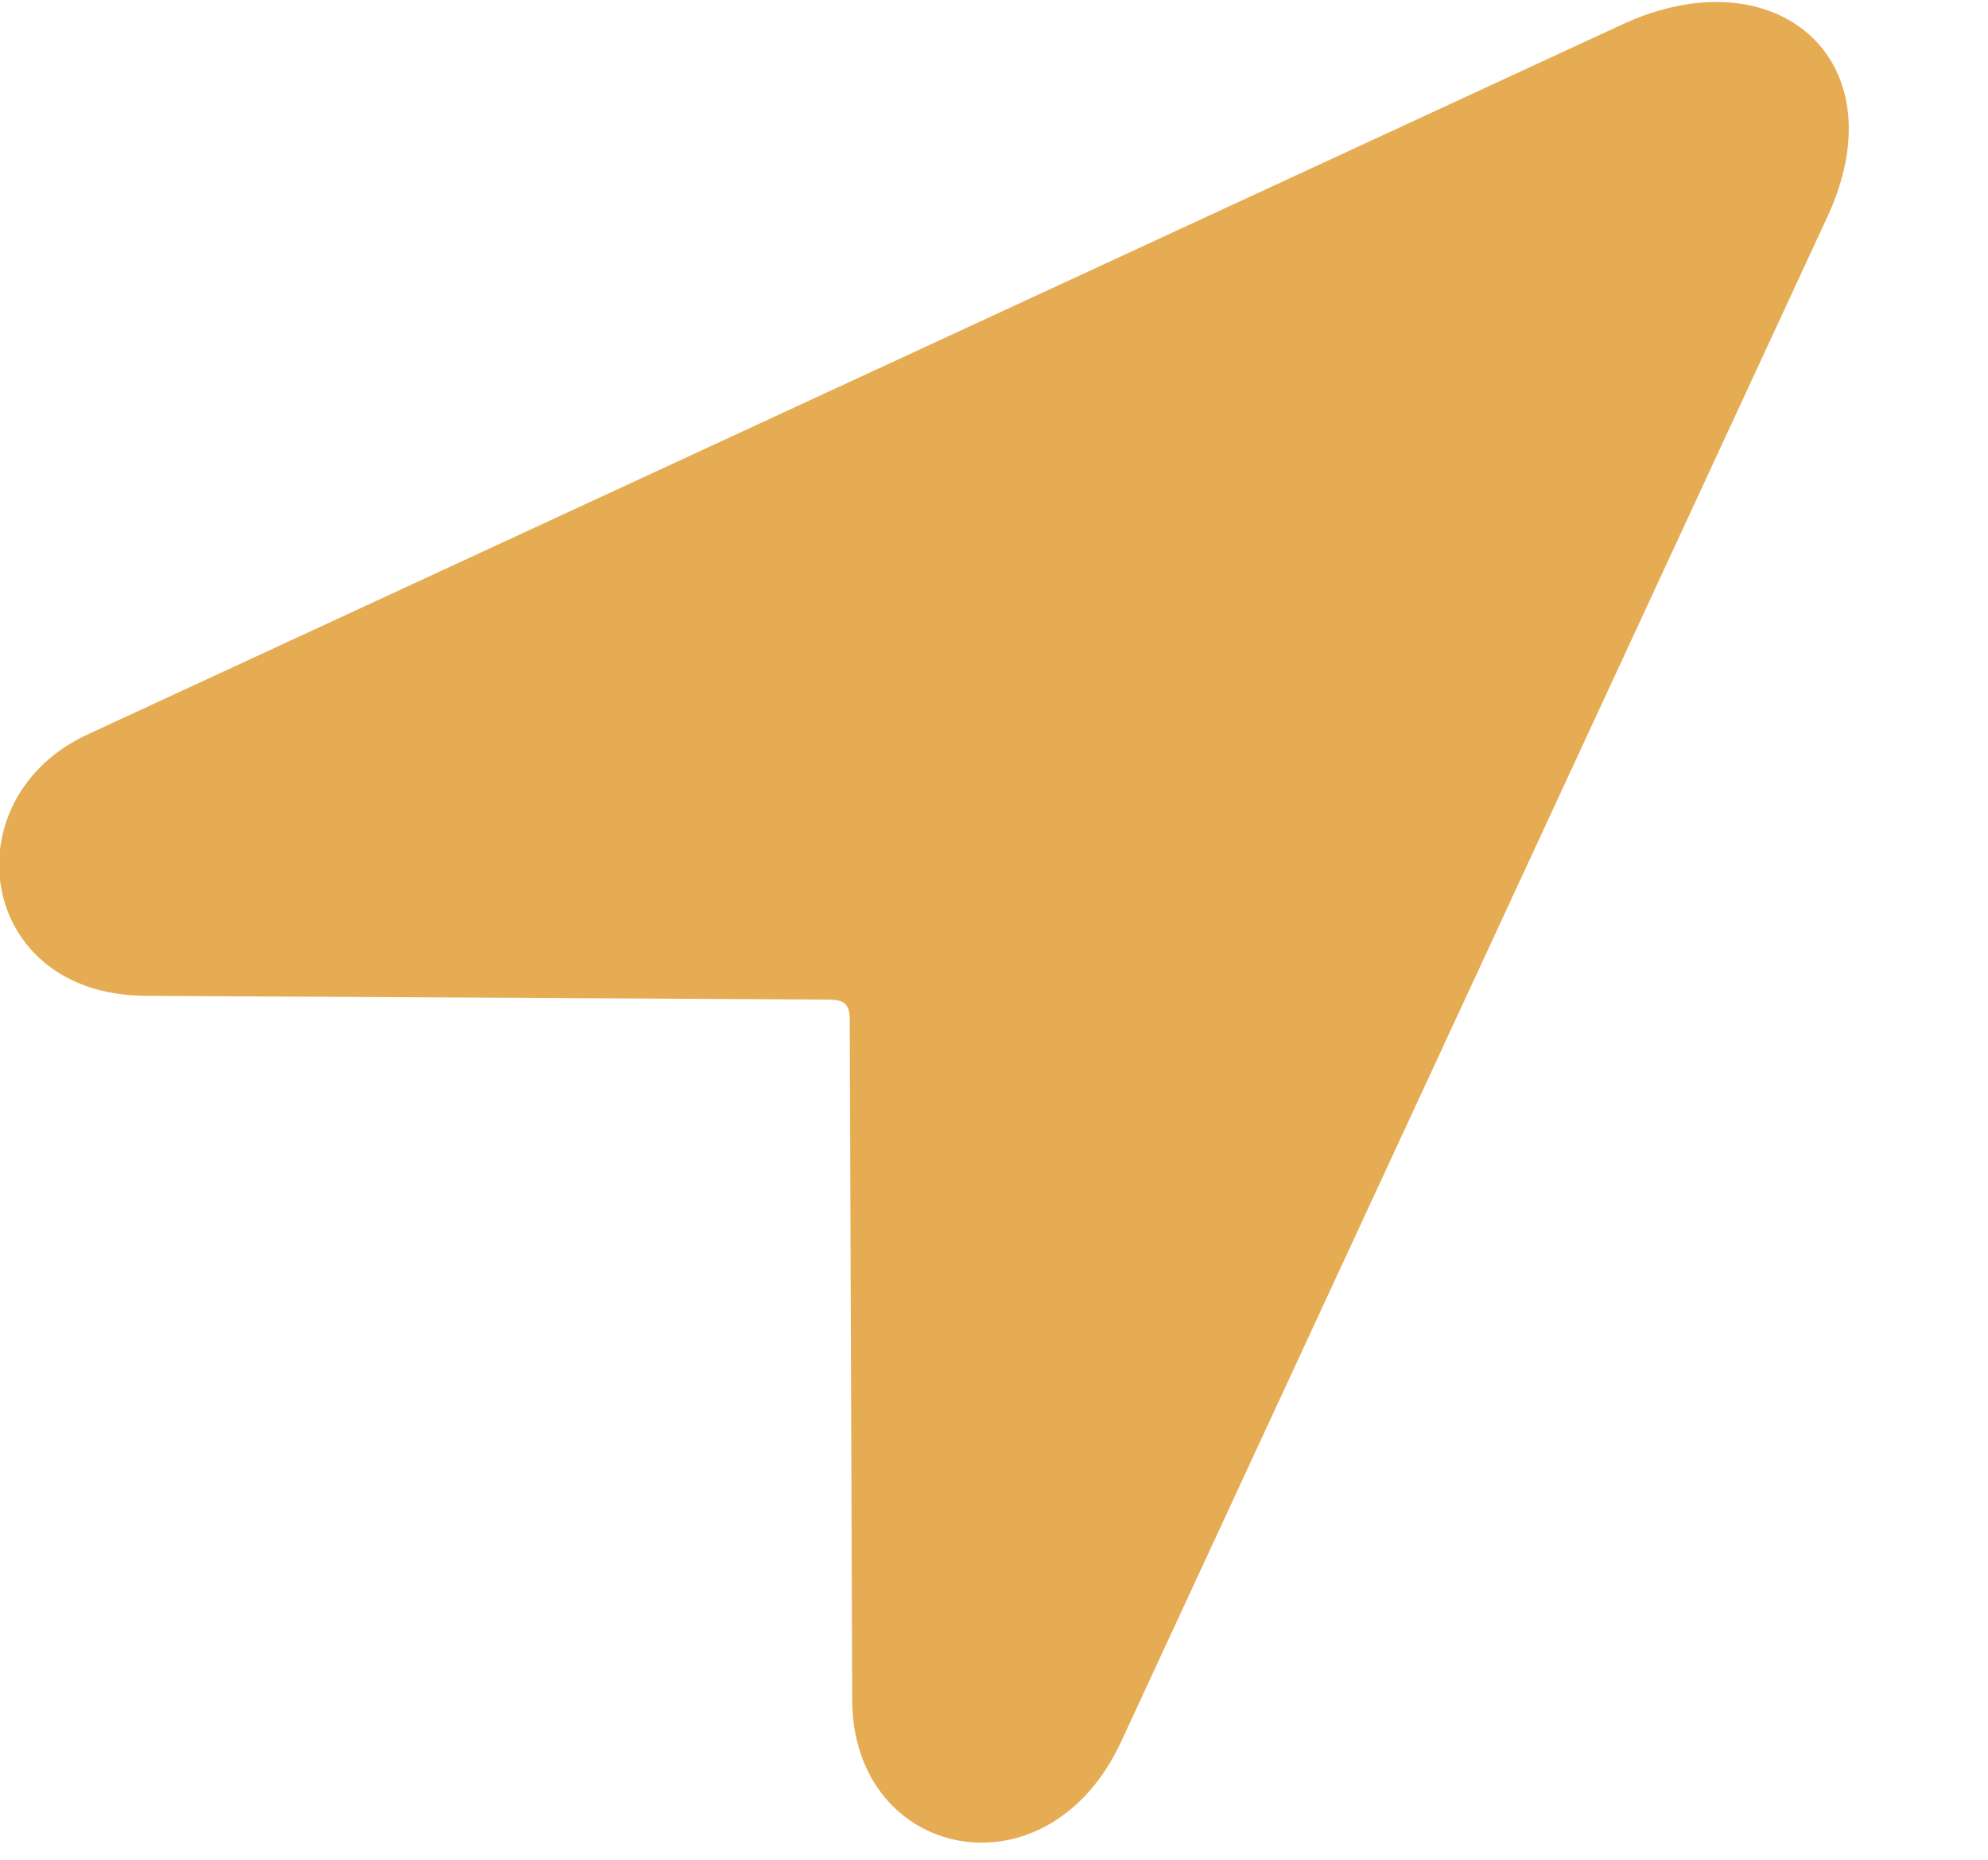 <svg width="31" height="29" viewBox="0 0 31 29" fill="none" xmlns="http://www.w3.org/2000/svg">
<g clip-path="url(#clip0_1_46426)">
<path d="M2.259 15.528L12.919 15.587C13.172 15.587 13.25 15.665 13.25 15.898L13.289 26.5C13.289 29.009 16.343 29.651 17.49 27.142L28.5 3.371C29.628 0.92 27.683 -0.714 25.31 0.375L1.384 11.444C-0.795 12.436 -0.367 15.509 2.259 15.528Z" fill="#E6AC53"/>
</g>
<defs>
<clipPath id="clip0_1_46426">
<rect width="31" height="28.763" fill="white"/>
</clipPath>
</defs>
</svg>
